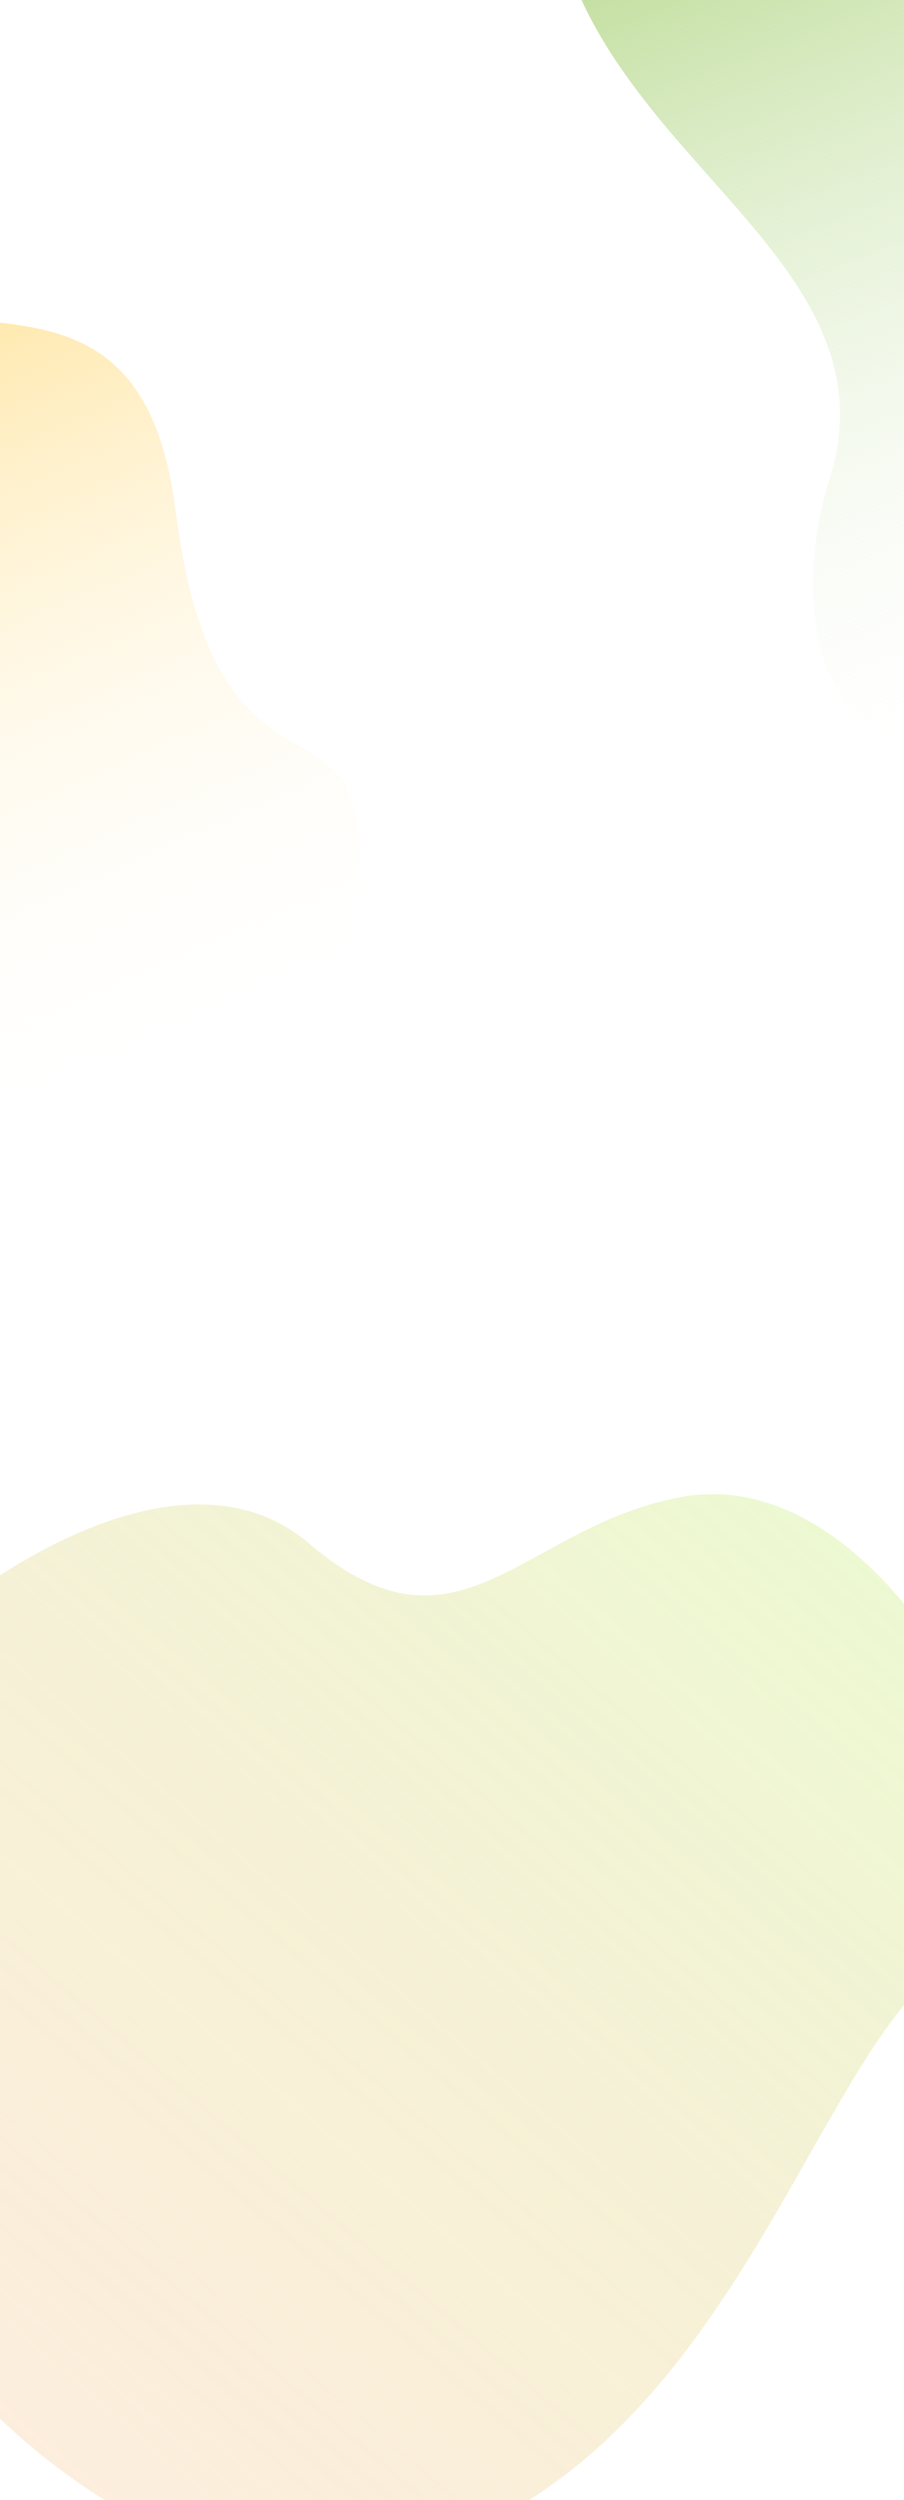 <svg width="390" height="1078" viewBox="0 0 390 1078" fill="none" xmlns="http://www.w3.org/2000/svg">
<g clip-path="url(#clip0_980_5532)">
<path d="M133.41 665.561C81.542 621.315 -0.738 674.451 -35.395 706.549C-186.199 885.488 15.061 1130.51 158.409 1105.02C301.756 1079.53 342.21 913.73 396.542 857.185C440.007 811.949 423.126 747.051 409.252 720.257C394.021 691.21 349.755 635.571 294.54 645.389C225.521 657.662 198.245 720.868 133.41 665.561Z" fill="url(#paint0_linear_980_5532)" fill-opacity="0.8"/>
<path d="M75.794 220.291C59.202 88.977 -47.867 173.84 -113.695 104.046L-176.492 35.839C-188.389 161.414 -291.334 497.109 -176.492 505.358C-32.94 515.668 101.998 602.846 137.131 467.289C194.069 247.598 97.449 391.68 75.794 220.291Z" fill="url(#paint1_linear_980_5532)"/>
<path d="M249.534 -3.023C212.231 -88.604 308.715 -120.015 344.198 -152.935L486.421 -85.717C527.865 33.418 583.357 280.523 473.779 315.869C336.806 360.05 344.286 248.793 357.52 207.991C385.428 121.945 285.28 78.988 249.534 -3.023Z" fill="url(#paint2_linear_980_5532)"/>
<g filter="url(#filter0_b_980_5532)">
<rect y="422" width="391" height="656" fill="white" fill-opacity="0.1"/>
</g>
</g>
<defs>
<filter id="filter0_b_980_5532" x="-104" y="318" width="599" height="864" filterUnits="userSpaceOnUse" color-interpolation-filters="sRGB">
<feFlood flood-opacity="0" result="BackgroundImageFix"/>
<feGaussianBlur in="BackgroundImageFix" stdDeviation="52"/>
<feComposite in2="SourceAlpha" operator="in" result="effect1_backgroundBlur_980_5532"/>
<feBlend mode="normal" in="SourceGraphic" in2="effect1_backgroundBlur_980_5532" result="shape"/>
</filter>
<linearGradient id="paint0_linear_980_5532" x1="339.027" y1="644.446" x2="-0.789" y2="1042.8" gradientUnits="userSpaceOnUse">
<stop stop-color="#DCF3AA" stop-opacity="0.74"/>
<stop offset="1" stop-color="#F8CC99" stop-opacity="0.47"/>
</linearGradient>
<linearGradient id="paint1_linear_980_5532" x1="-40.909" y1="-63.299" x2="202.636" y2="488.225" gradientUnits="userSpaceOnUse">
<stop offset="0.25" stop-color="#FFE296"/>
<stop offset="0.877" stop-color="white" stop-opacity="0"/>
</linearGradient>
<linearGradient id="paint2_linear_980_5532" x1="218.617" y1="-54.575" x2="401.135" y2="411.448" gradientUnits="userSpaceOnUse">
<stop stop-color="#B0D582"/>
<stop offset="0.877" stop-color="white" stop-opacity="0"/>
</linearGradient>
<clipPath id="clip0_980_5532">
<rect width="391" height="1078" fill="white"/>
</clipPath>
</defs>
</svg>
